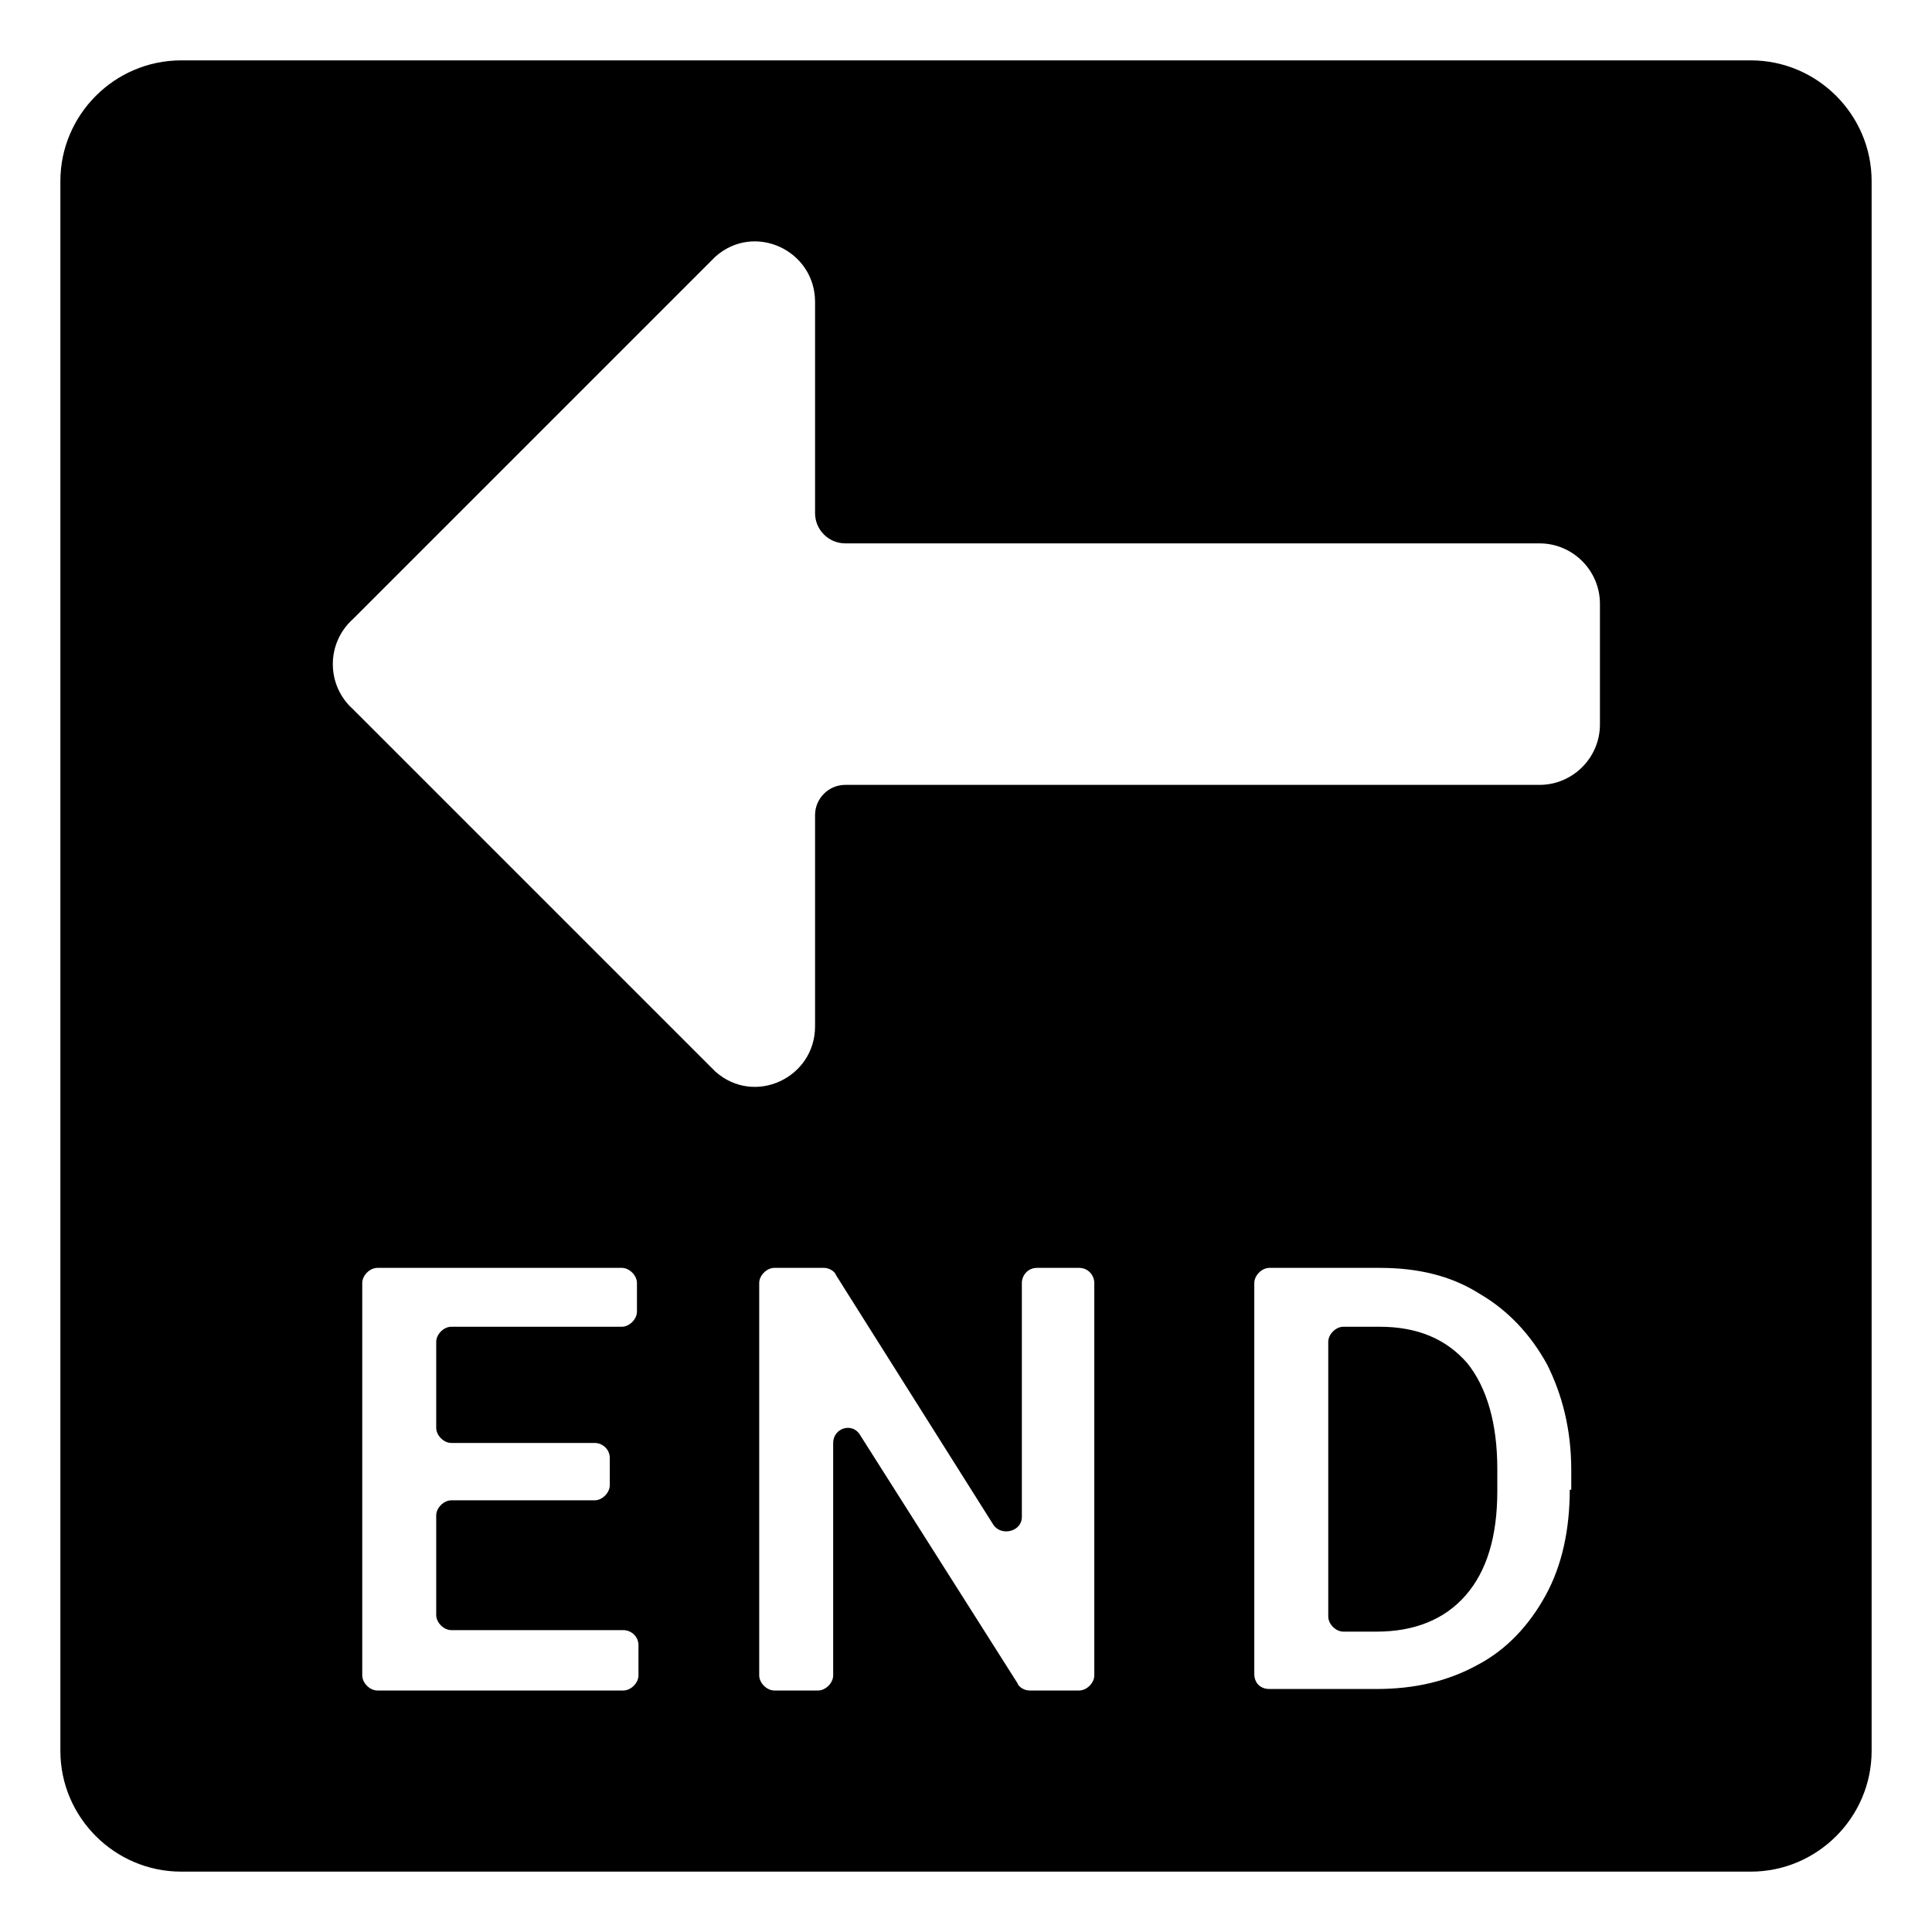 <svg viewBox="0 0 128 128" xmlns="http://www.w3.org/2000/svg">
  <g>
    <path d="M116,4H12c-4.4,0-8,3.6-8,8v104c0,4.4,3.6,8,8,8h104c4.4,0,8-3.6,8-8V12C124,7.6,120.4,4,116,4z M42.3,111c0,0.5-0.5,1-1,1 H25c-0.5,0-1-0.5-1-1V85c0-0.5,0.5-1,1-1h16.2c0.5,0,1,0.5,1,1v1.9c0,0.5-0.5,1-1,1H29.9c-0.5,0-1,0.5-1,1v5.7c0,0.5,0.5,1,1,1h9.5 c0.5,0,1,0.4,1,1v1.8c0,0.5-0.5,1-1,1h-9.5c-0.5,0-1,0.5-1,1v6.6c0,0.5,0.5,1,1,1h11.4c0.5,0,1,0.4,1,1V111z M72.5,111 c0,0.5-0.5,1-1,1h-3.3c-0.3,0-0.7-0.2-0.8-0.5L57,95.1c-0.5-0.9-1.8-0.5-1.8,0.5V111c0,0.5-0.5,1-1,1h-2.9c-0.5,0-1-0.5-1-1V85 c0-0.5,0.5-1,1-1h3.3c0.3,0,0.7,0.2,0.8,0.5L65.8,101c0.5,0.8,1.9,0.5,1.9-0.5V85c0-0.5,0.4-1,1-1h2.8c0.6,0,1,0.5,1,1V111z M104.1,98.7H104c0,2.6-0.5,5-1.6,7c-1.1,2-2.6,3.6-4.5,4.6c-2,1.1-4.2,1.6-6.7,1.6h-7.1c-0.6,0-1-0.4-1-1V85c0-0.5,0.5-1,1-1h7.3 c2.5,0,4.7,0.5,6.6,1.7c1.9,1.1,3.4,2.7,4.5,4.7c1,2,1.6,4.3,1.6,7V98.7z M106,48c0,2.2-1.8,4-4,4H56c-1.1,0-2,0.9-2,2v14 c0,3.4-4,5.3-6.6,3l-24-24c-1.8-1.6-1.8-4.4,0-6l24-24c2.6-2.3,6.6-0.4,6.6,3v14c0,1.1,0.9,2,2,2h46c2.2,0,4,1.8,4,4V48z"/>
    <path d="M91.4,87.9H89c-0.5,0-1,0.5-1,1v18.2c0,0.5,0.5,1,1,1h2.2c2.5,0,4.5-0.8,5.9-2.4c1.4-1.6,2.1-3.9,2.1-6.9v-1.5 c0-3-0.7-5.4-2-7C95.8,88.7,93.9,87.9,91.4,87.9z"/>
  </g>
</svg>